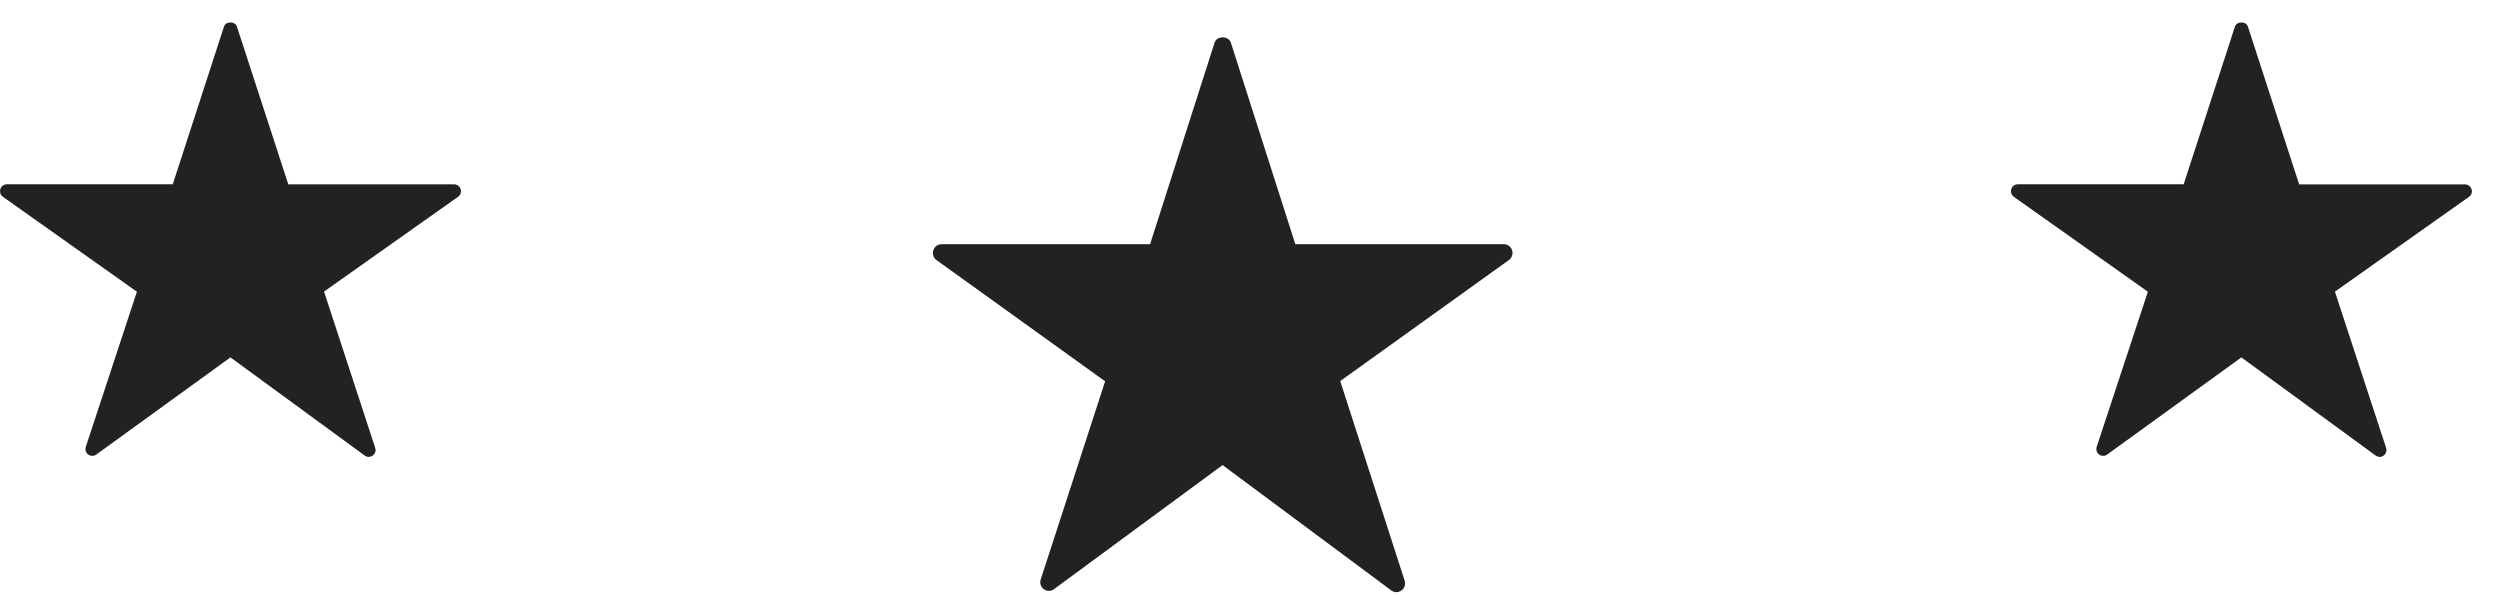 <svg width="67" height="16" viewBox="0 0 67 16" xmlns="http://www.w3.org/2000/svg"><title>Stars</title><g fill-opacity=".9" fill="#0A0B09" fill-rule="evenodd"><path d="M37.424 15.87c-.048 0-.096-.016-.136-.046l-4.523-3.36-4.52 3.327c-.08.06-.19.06-.27 0-.082-.06-.116-.166-.084-.262l1.726-5.31-4.52-3.25c-.08-.057-.116-.164-.085-.26.03-.098.12-.164.22-.164h5.59l1.728-5.4c.06-.192.376-.192.438 0l1.727 5.4h5.59c.1 0 .19.066.22.163s-.005.204-.087.262l-4.52 3.243 1.727 5.35c.03.096-.002.202-.084.26-.04.03-.088.046-.136.046M9.88 12.244c-.037 0-.075-.012-.107-.036l-3.597-2.63-3.596 2.604c-.064.046-.15.046-.215 0-.064-.048-.09-.13-.066-.206l1.37-4.158L.078 5.274c-.065-.046-.093-.13-.068-.205.022-.077.094-.13.173-.13H4.63L6.002.714c.05-.15.3-.15.348 0L7.726 4.94h4.445c.08 0 .15.053.175.13.024.075-.003.158-.07.204l-3.592 2.54 1.372 4.19c.025.075-.002.158-.067.204-.032.024-.07.036-.107.036M63.774 12.244c-.038 0-.076-.012-.108-.036l-3.597-2.63-3.597 2.604c-.064.046-.15.046-.215 0-.064-.048-.09-.13-.066-.206l1.372-4.158-3.593-2.544c-.064-.046-.092-.13-.068-.205.024-.077.095-.13.174-.13h4.446L59.896.714c.05-.15.3-.15.348 0l1.374 4.228h4.446c.08 0 .15.053.174.13.025.075-.003.158-.07.204l-3.592 2.54 1.373 4.19c.023.075-.004.158-.07.204-.03.024-.068.036-.106.036"/></g></svg>
